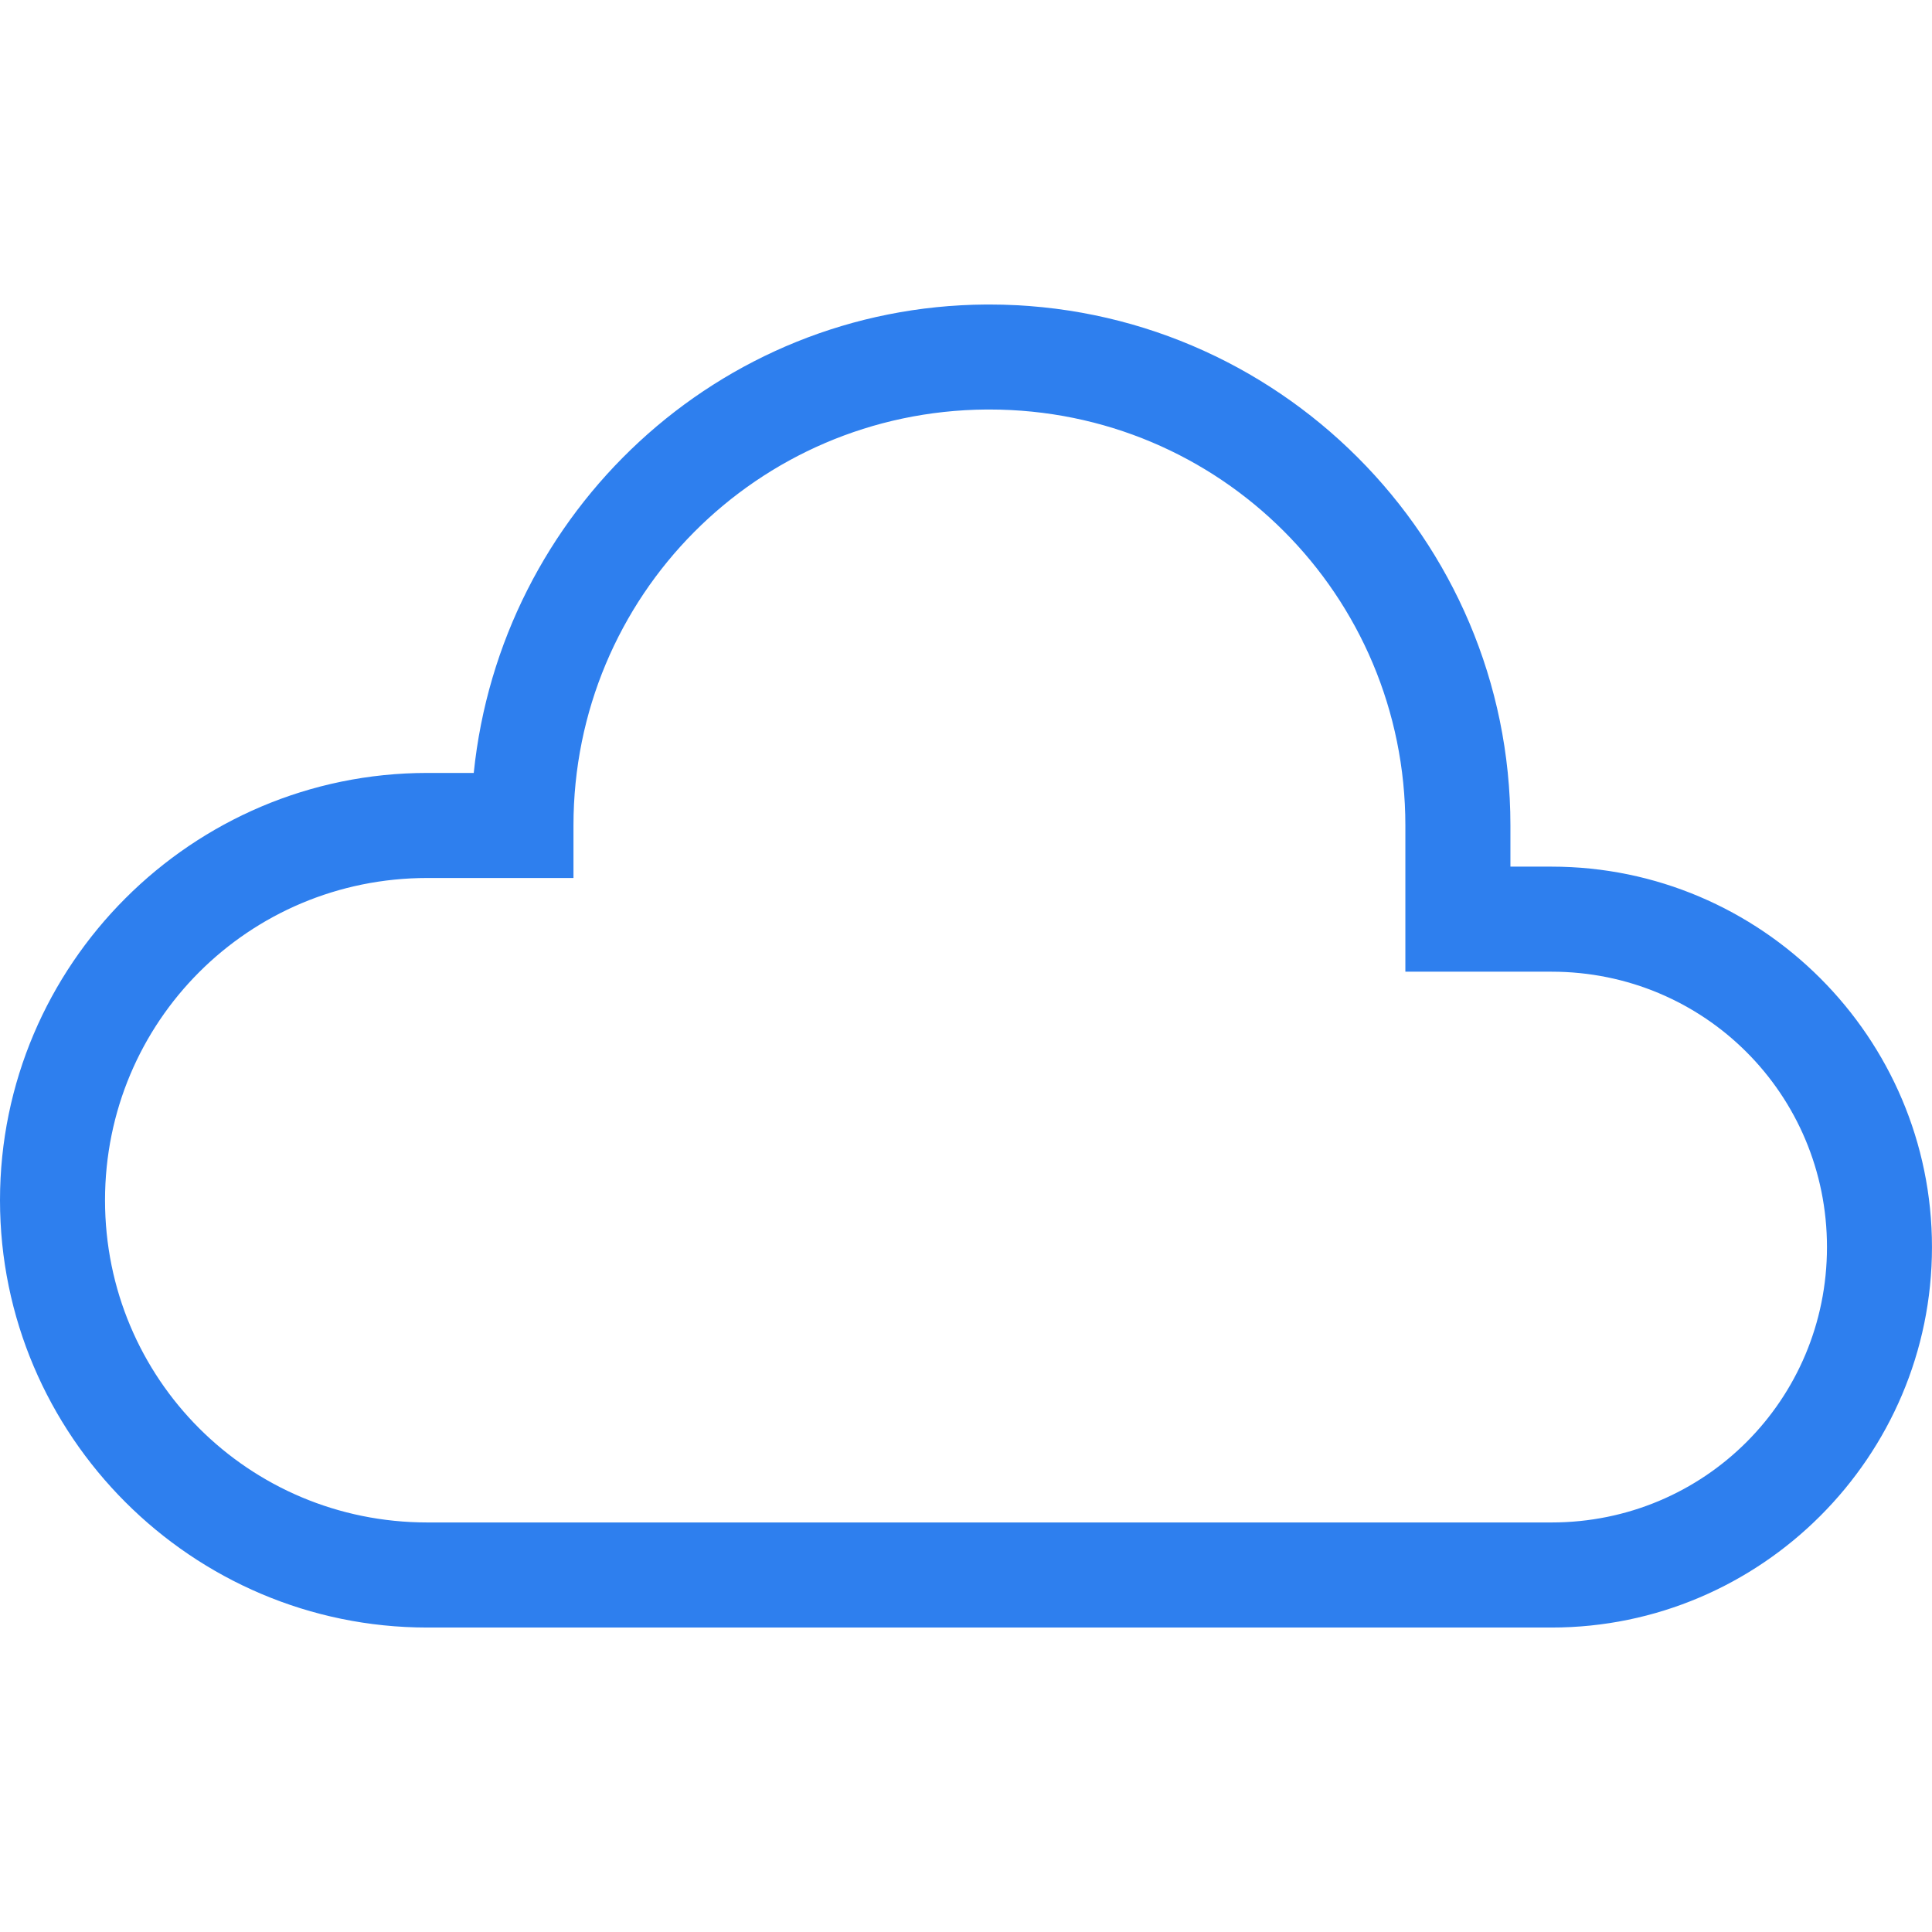 <?xml version="1.0" encoding="UTF-8"?>
<svg version="1.1" fill="#2e7fee" viewBox="0 0 67.733 67.733" xmlns="http://www.w3.org/2000/svg">
    <path d="M 34.564 10.676 C 25.177 10.739 17.544 17.95 16.609 27.098 L 14.98 27.098 C 6.729 27.098 -1.2560453e-06 33.827 0 42.078 C -1.8840662e-06 50.329 6.729 57.059 14.98 57.059 L 54.396 57.059 C 61.741 57.059 67.732 51.065 67.732 43.721 C 67.732 36.376 61.741 30.383 54.396 30.383 L 54.363 30.383 L 52.953 30.383 L 52.953 28.939 C 52.953 18.876 44.756 10.679 34.693 10.676 C 34.654 10.676 34.617 10.676 34.578 10.676 L 34.572 10.676 L 34.564 10.676 z M 34.58 14.357 L 34.59 14.357 C 34.621 14.357 34.651 14.357 34.682 14.357 L 34.686 14.357 L 34.688 14.357 C 42.763 14.357 49.27 20.864 49.27 28.939 L 49.27 34.066 L 54.363 34.066 L 54.396 34.066 C 59.751 34.066 64.051 38.367 64.051 43.721 C 64.051 49.075 59.751 53.375 54.396 53.375 L 14.98 53.375 C 8.719 53.375 3.682 48.339 3.682 42.078 C 3.682 35.817 8.719 30.781 14.98 30.781 L 20.105 30.781 L 20.105 28.939 C 20.105 20.906 26.548 14.417 34.58 14.357 z"/>
</svg>
